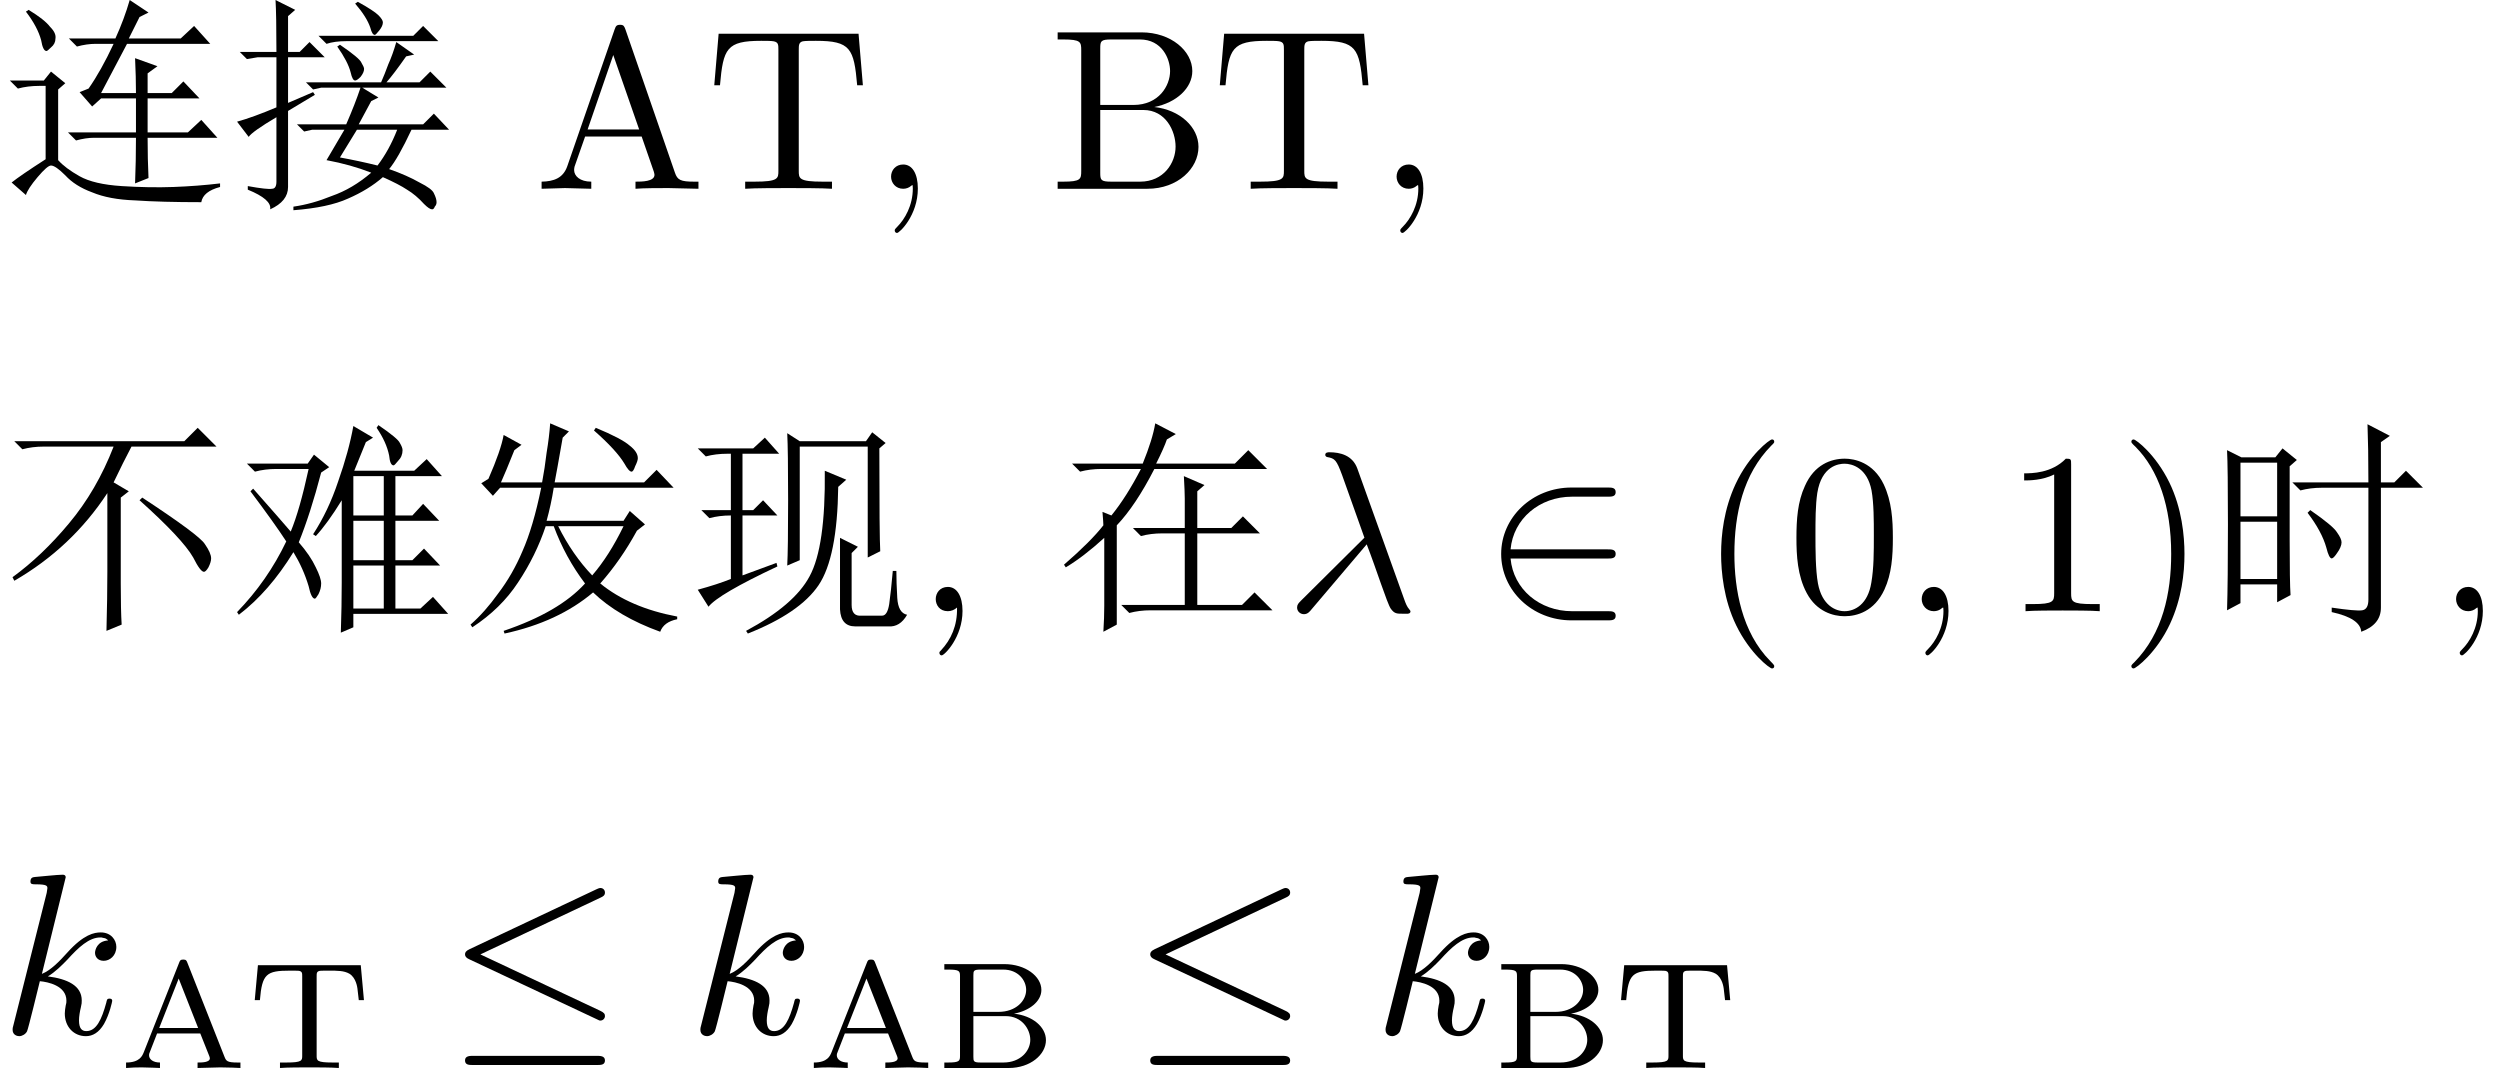 <?xml version='1.0' encoding='UTF-8'?>
<!-- This file was generated by dvisvgm 3.2.2 -->
<svg version='1.1' xmlns='http://www.w3.org/2000/svg' xmlns:xlink='http://www.w3.org/1999/xlink' width='114.624pt' height='48.967pt' viewBox='42.544 -54.312 114.624 48.967'>
<defs>
<path id='g0-1085' d='M5.537-5.209V-1.271Q5.537-.041 5.578 .615L4.881 .902Q4.922-.656 4.922-1.805V-5.414Q3.281-2.912 .656-1.395L.574-1.559Q1.928-2.543 3.158-4.02Q4.43-5.537 5.209-7.547H2.01Q1.477-7.547 1.025-7.424L.656-7.793H8.449L9.064-8.408L9.926-7.547H6.029Q5.66-6.85 5.209-5.906L5.906-5.496L5.537-5.209ZM6.398-5.086L6.521-5.209Q9.146-3.486 9.393-3.076Q9.68-2.666 9.68-2.42Q9.68-2.256 9.557-2.01Q9.434-1.805 9.352-1.805Q9.187-1.805 8.859-2.461Q8.367-3.322 6.398-5.086Z'/>
<path id='g0-2561' d='M3.855-5.906Q3.979-6.562 4.061-7.26Q4.184-7.998 4.225-8.613L5.086-8.244L4.799-7.957Q4.512-6.316 4.43-5.906H8.531L9.105-6.48L9.885-5.66H4.389Q4.266-4.881 4.061-4.143H7.588L7.875-4.594L8.572-3.979L8.203-3.691Q7.465-2.338 6.521-1.271Q7.875-.164 10.049 .246V.369Q9.434 .492 9.27 .943Q7.342 .246 6.193-.861Q4.594 .492 2.133 1.025L2.092 .902Q4.635 .041 5.824-1.271Q4.922-2.461 4.389-3.896H4.02Q3.568-2.543 2.748-1.312Q1.969-.123 .656 .738L.574 .615Q1.23 .041 1.846-.82Q2.502-1.682 2.953-2.748Q3.445-3.855 3.814-5.66H1.928L1.6-5.291L1.066-5.865L1.395-6.07Q1.969-7.383 2.092-8.08L2.912-7.629L2.584-7.383Q2.174-6.357 1.969-5.906H3.855ZM4.594-3.896Q5.25-2.584 6.152-1.641Q6.932-2.543 7.588-3.896H4.594ZM6.316-8.408Q7.506-7.916 7.875-7.588Q8.244-7.301 8.244-7.014Q8.244-6.891 8.121-6.645Q8.039-6.398 7.957-6.398Q7.834-6.398 7.629-6.768Q7.26-7.383 6.234-8.285L6.316-8.408Z'/>
<path id='g0-3416' d='M2.174-3.937Q2.174-4.061 2.133-4.553L2.543-4.389Q3.24-5.25 3.896-6.521H2.092Q1.559-6.521 1.107-6.398L.738-6.768H3.979Q4.43-7.875 4.553-8.613L5.496-8.121L5.086-7.875Q4.963-7.506 4.594-6.768H8.203L8.818-7.383L9.68-6.521H4.512Q3.65-4.84 2.789-3.937V.615L2.174 .943Q2.215 .287 2.215-.246V-3.363Q1.271-2.502 .451-2.01L.369-2.133Q1.6-3.199 2.174-3.937ZM5.906-5.168Q5.906-5.455 5.865-6.193L6.809-5.783L6.48-5.496V-3.814H8.039L8.572-4.348L9.352-3.568H6.48V-.287H8.531L9.105-.861L9.926-.041H4.348Q3.814-.041 3.363 .082L2.994-.287H5.906V-3.568H4.881Q4.348-3.568 3.896-3.445L3.527-3.814H5.906V-5.168Z'/>
<path id='g0-6613' d='M4.102-7.014H8.449L8.9-7.465L9.598-6.768H5.373Q4.84-6.768 4.471-6.645L4.102-7.014ZM5.086-6.604Q5.988-5.988 6.07-5.783Q6.193-5.578 6.193-5.496Q6.193-5.332 6.029-5.127Q5.865-4.963 5.783-4.963Q5.66-4.963 5.578-5.332Q5.455-5.824 4.963-6.521L5.086-6.604ZM6.521-4.02L5.947-2.953H8.9L9.393-3.445L10.09-2.707H8.367Q7.752-1.395 7.342-.902Q8.162-.615 8.736-.287Q9.311 0 9.393 .205Q9.516 .451 9.516 .615Q9.516 .738 9.434 .82Q9.393 .943 9.311 .943Q9.187 .943 8.941 .697Q8.572 .287 8.162 .041Q7.793-.205 7.055-.533Q6.398 .041 5.455 .451Q4.553 .861 2.953 .984V.82Q3.814 .697 4.717 .328Q5.66 0 6.521-.738Q5.578-1.107 4.471-1.312Q4.881-2.01 5.291-2.707H3.814L3.445-2.625L3.117-2.953H5.373Q5.783-3.896 6.029-4.635H4.225L3.855-4.553L3.527-4.881H6.973Q7.137-5.25 7.301-5.701Q7.506-6.152 7.67-6.727L8.49-6.152L8.121-6.07Q7.547-5.25 7.219-4.881H8.736L9.229-5.373L9.967-4.635H6.111L6.85-4.184L6.521-4.02ZM5.086-1.436Q5.988-1.271 6.809-1.066Q7.342-1.764 7.711-2.707H5.865Q5.496-2.092 5.086-1.436ZM5.906-8.572Q6.645-8.162 6.85-7.957T7.055-7.629Q7.055-7.465 6.891-7.26T6.686-7.055Q6.562-7.055 6.48-7.383Q6.316-7.875 5.783-8.49L5.906-8.572ZM2.707-3.937L3.855-4.43L3.937-4.307L2.707-3.568V-.082Q2.707 .574 1.887 .943Q1.969 .492 .861 .041V-.123Q1.764 .041 1.969 0Q2.174 0 2.174-.328V-3.281Q1.066-2.625 .902-2.379L.369-3.076Q1.107-3.281 2.174-3.732V-6.029H1.312L.82-5.947L.492-6.275H2.174Q2.174-7.957 2.133-8.654L3.035-8.203L2.707-7.916V-6.275H3.24L3.691-6.727L4.389-6.029H2.707V-3.937Z'/>
<path id='g0-7206' d='M7.383-5.906Q7.383-7.506 7.342-8.572L8.367-8.039L7.957-7.752V-5.906H8.572L9.105-6.439L9.885-5.66H7.957V-.164Q7.957 .615 7.055 .943Q7.014 .328 5.701 .041V-.164Q6.809 0 7.096-.041T7.383-.533V-5.66H5.25Q4.717-5.66 4.266-5.537L3.896-5.906H7.383ZM4.717-4.635Q5.783-3.896 5.947-3.609Q6.152-3.322 6.152-3.158Q6.152-2.953 5.947-2.666Q5.783-2.42 5.701-2.42Q5.578-2.42 5.455-2.912Q5.25-3.65 4.594-4.512L4.717-4.635ZM1.518-6.809V-4.348H3.199V-6.809H1.518ZM1.518-4.102V-1.477H3.199V-4.102H1.518ZM3.773-3.281Q3.773-1.312 3.814-.738L3.199-.41V-1.23H1.518V-.369L.902-.041Q.943-1.354 .943-3.979T.902-7.383L1.559-7.055H3.117L3.445-7.465L4.102-6.932L3.773-6.645V-3.281Z'/>
<path id='g0-10720' d='M4.594-2.092Q4.635-2.83 4.635-5.086Q4.635-7.383 4.594-8.162L5.168-7.793H8.203L8.49-8.203L9.105-7.711L8.818-7.465Q8.818-3.404 8.859-2.748L8.285-2.461V-7.547H5.168V-2.338L4.594-2.092ZM6.316-6.439L7.301-6.029L6.932-5.701Q6.891-2.461 6.029-1.189T2.789 1.025L2.707 .902Q4.922-.287 5.619-1.6Q6.357-2.953 6.316-6.439ZM7.014-3.363L7.834-2.953L7.547-2.666V-.287Q7.547 .246 7.998 .205H8.941Q9.187 .205 9.27-.328Q9.352-.902 9.434-1.846H9.598Q9.598-1.312 9.639-.615T10.09 .164Q9.762 .738 9.229 .697H7.711Q7.055 .697 7.014-.082V-3.363ZM.492-7.465H3.035L3.568-7.957L4.225-7.219H2.543V-4.635H3.035L3.486-5.086L4.143-4.389H2.543V-1.641L4.102-2.215L4.143-2.051Q1.436-.779 .984-.205L.492-.984Q1.395-1.23 2.01-1.477V-4.389Q1.477-4.389 1.025-4.266L.656-4.635H2.01V-7.219H1.846Q1.312-7.219 .861-7.096L.492-7.465Z'/>
<path id='g0-17934' d='M4.061-4.594Q4.635-5.414 5.209-6.645H4.389Q3.979-6.645 3.527-6.521L3.158-6.891H5.291Q5.701-7.793 5.947-8.654L6.809-8.08L6.398-7.875L5.906-6.891H8.285L8.9-7.465L9.639-6.645H5.824L4.635-4.389H6.234Q6.234-5.127 6.193-5.988L7.219-5.619L6.768-5.291V-4.389H7.875L8.408-4.922L9.146-4.143H6.768V-2.584H8.613L9.229-3.158L9.967-2.338H6.768Q6.768-1.354 6.809-.492L6.193-.246Q6.234-1.271 6.234-2.338H4.307Q3.937-2.338 3.486-2.215L3.117-2.584H6.234V-4.143H4.635L4.225-3.773L3.65-4.43L4.061-4.594ZM1.189-8.121L1.312-8.203Q2.051-7.752 2.297-7.424Q2.584-7.137 2.543-6.891Q2.543-6.645 2.338-6.48Q2.174-6.316 2.133-6.316Q1.969-6.316 1.887-6.809Q1.723-7.424 1.189-8.121ZM2.666-1.312Q2.994-.943 3.65-.574T5.578-.123T7.957-.082T10.09-.246V-.082Q9.311 .123 9.229 .615Q7.383 .615 6.193 .533Q5.004 .492 4.225 .164Q3.445-.123 2.994-.615Q2.543-1.066 2.338-1.066Q2.174-1.066 1.723-.533T1.189 .287L.533-.287Q.943-.615 2.092-1.354V-4.717H1.805Q1.271-4.717 .82-4.594L.451-4.963H2.01L2.338-5.373L2.994-4.84L2.666-4.553V-1.312Z'/>
<path id='g0-19694' d='M.82-6.768H3.609L3.896-7.178L4.594-6.604L4.225-6.357Q3.732-4.471 3.199-3.158Q3.732-2.543 3.979-2.01Q4.225-1.518 4.225-1.271T4.102-.779Q3.979-.574 3.937-.574Q3.773-.574 3.65-1.148Q3.404-1.969 2.953-2.707Q1.846-.902 .451 .164L.369 .041Q1.764-1.395 2.625-3.199Q2.092-4.02 .984-5.496L1.107-5.619Q2.338-4.225 2.83-3.65Q3.24-4.635 3.65-6.521H2.174Q1.641-6.521 1.189-6.398L.82-6.768ZM6.604-7.957L6.275-7.752Q6.07-7.26 5.742-6.439H8.49L9.064-6.973L9.762-6.193H7.629V-4.389H8.408L8.9-4.922L9.639-4.143H7.629V-2.338H8.408L8.941-2.871L9.68-2.092H7.629V-.123H8.777L9.352-.656L10.049 .123H5.701V.738L5.127 .984Q5.168-.246 5.168-1.312V-5.086Q4.512-4.02 3.979-3.445L3.855-3.527Q4.553-4.594 5.004-5.947Q5.496-7.342 5.701-8.49L6.604-7.957ZM7.096-6.193H5.701V-4.389H7.096V-6.193ZM5.701-4.143V-2.338H7.096V-4.143H5.701ZM5.701-2.092V-.123H7.096V-2.092H5.701ZM6.85-8.531Q7.752-7.916 7.834-7.711Q7.957-7.506 7.957-7.383Q7.957-7.096 7.752-6.891Q7.588-6.686 7.547-6.686Q7.383-6.686 7.342-7.137Q7.219-7.752 6.768-8.408L6.85-8.531Z'/>
<path id='g5-27' d='M7.528 0V-.326H7.339C6.709-.326 6.562-.399 6.447-.745L4.179-7.308C4.126-7.444 4.105-7.518 3.937-7.518S3.738-7.455 3.685-7.308L1.512-1.029C1.323-.493 .903-.336 .336-.326V0L1.407-.032L2.614 0V-.326C2.089-.326 1.827-.588 1.827-.861C1.827-.892 1.837-.997 1.848-1.018L2.331-2.394H4.924L5.481-.787C5.491-.745 5.512-.682 5.512-.64C5.512-.326 4.924-.326 4.641-.326V0C5.019-.032 5.754-.032 6.153-.032L7.528 0ZM4.809-2.719H2.446L3.622-6.132L4.809-2.719Z'/>
<path id='g5-34' d='M6.835-1.921C6.835-2.835 5.974-3.622 4.809-3.748C5.827-3.948 6.552-4.62 6.552-5.397C6.552-6.31 5.586-7.171 4.221-7.171H.378V-6.846H.63C1.438-6.846 1.459-6.73 1.459-6.352V-.819C1.459-.441 1.438-.326 .63-.326H.378V0H4.494C5.89 0 6.835-.934 6.835-1.921ZM5.533-5.397C5.533-4.725 5.019-3.843 3.853-3.843H2.331V-6.426C2.331-6.772 2.352-6.846 2.845-6.846H4.147C5.166-6.846 5.533-5.953 5.533-5.397ZM5.785-1.932C5.785-1.186 5.239-.326 4.158-.326H2.845C2.352-.326 2.331-.399 2.331-.745V-3.612H4.305C5.344-3.612 5.785-2.635 5.785-1.932Z'/>
<path id='g5-45' d='M2.131-.011C2.131-.682 1.879-1.113 1.459-1.113C1.092-1.113 .903-.829 .903-.556S1.081 0 1.459 0C1.617 0 1.764-.063 1.879-.168C1.9 .661 1.606 1.302 1.144 1.795C1.081 1.858 1.071 1.869 1.071 1.911C1.071 1.984 1.123 2.026 1.176 2.026C1.302 2.026 2.131 1.197 2.131-.011Z'/>
<path id='g5-104' d='M7.192-4.746L6.993-7.108H.578L.378-4.746H.64C.787-6.436 .945-6.783 2.53-6.783C2.719-6.783 2.992-6.783 3.097-6.762C3.318-6.72 3.318-6.604 3.318-6.363V-.829C3.318-.472 3.318-.326 2.215-.326H1.795V0C2.226-.032 3.297-.032 3.78-.032S5.344-.032 5.775 0V-.326H5.355C4.252-.326 4.252-.472 4.252-.829V-6.363C4.252-6.573 4.252-6.72 4.441-6.762C4.557-6.783 4.84-6.783 5.04-6.783C6.625-6.783 6.783-6.436 6.93-4.746H7.192Z'/>
<path id='g4-27' d='M5.558 0V-.251H5.419C4.951-.251 4.903-.321 4.826-.516L3.131-4.812C3.089-4.924 3.068-4.972 2.936-4.972S2.783-4.924 2.741-4.812L1.13-.732C1.06-.558 .941-.251 .314-.251V0C.551-.021 .795-.028 1.032-.028C1.311-.028 1.827 0 1.869 0V-.251C1.562-.251 1.367-.391 1.367-.586C1.367-.642 1.374-.656 1.402-.725L1.736-1.583H3.717L4.122-.565C4.135-.53 4.156-.481 4.156-.446C4.156-.251 3.78-.251 3.592-.251V0L4.631-.028C4.958-.028 5.481-.007 5.558 0ZM3.619-1.834H1.834L2.727-4.101L3.619-1.834Z'/>
<path id='g4-34' d='M5.077-1.276C5.077-1.883 4.463-2.399 3.612-2.49C4.296-2.615 4.868-3.041 4.868-3.578C4.868-4.205 4.135-4.763 3.166-4.763H.418V-4.512H.586C1.123-4.512 1.137-4.442 1.137-4.198V-.565C1.137-.328 1.123-.251 .586-.251H.418V0H3.375C4.359 0 5.077-.614 5.077-1.276ZM4.17-3.578C4.17-3.082 3.703-2.573 2.901-2.573H1.75V-4.24C1.75-4.456 1.757-4.512 2.085-4.512H3.117C3.808-4.512 4.17-4.017 4.17-3.578ZM4.359-1.29C4.359-.774 3.898-.251 3.131-.251H2.085C1.757-.251 1.75-.307 1.75-.523V-2.378H3.236C3.975-2.378 4.359-1.778 4.359-1.29Z'/>
<path id='g4-104' d='M5.342-3.11L5.196-4.714H.481L.335-3.11H.572C.669-4.317 .872-4.463 1.946-4.463C2.085-4.463 2.287-4.463 2.357-4.456C2.511-4.428 2.511-4.352 2.511-4.191V-.572C2.511-.342 2.511-.251 1.785-.251H1.492V0C1.834-.028 2.483-.028 2.845-.028S3.85-.028 4.191 0V-.251H3.898C3.173-.251 3.173-.342 3.173-.572V-4.191C3.173-4.352 3.173-4.428 3.327-4.456C3.396-4.463 3.599-4.463 3.738-4.463C4.129-4.463 4.428-4.463 4.672-4.324C4.986-4.135 5.035-3.689 5.042-3.654L5.105-3.11H5.342Z'/>
<path id='g3-21' d='M3.748-3.066C4.179-1.963 4.683-.357 4.851-.116C5.019 .116 5.124 .116 5.407 .116H5.638C5.743 .105 5.754 .042 5.754 .011S5.733-.042 5.701-.084C5.596-.2 5.533-.357 5.46-.567L3.318-6.541C3.097-7.15 2.53-7.287 2.037-7.287C1.984-7.287 1.848-7.287 1.848-7.171C1.848-7.087 1.932-7.066 1.942-7.066C2.289-7.003 2.362-6.94 2.625-6.226L3.643-3.37L.745-.493C.62-.367 .556-.304 .556-.168C.556 .011 .704 .137 .871 .137S1.134 .021 1.218-.084L3.748-3.066Z'/>
<path id='g3-59' d='M2.131-.011C2.131-.704 1.869-1.113 1.459-1.113C1.113-1.113 .903-.85 .903-.556C.903-.273 1.113 0 1.459 0C1.585 0 1.722-.042 1.827-.137C1.858-.158 1.869-.168 1.879-.168S1.9-.158 1.9-.011C1.9 .766 1.533 1.396 1.186 1.743C1.071 1.858 1.071 1.879 1.071 1.911C1.071 1.984 1.123 2.026 1.176 2.026C1.291 2.026 2.131 1.218 2.131-.011Z'/>
<path id='g3-107' d='M3.013-7.171C3.013-7.182 3.013-7.287 2.877-7.287C2.635-7.287 1.869-7.203 1.596-7.182C1.512-7.171 1.396-7.161 1.396-6.972C1.396-6.846 1.491-6.846 1.648-6.846C2.152-6.846 2.173-6.772 2.173-6.667L2.142-6.457L.62-.409C.578-.263 .578-.241 .578-.178C.578 .063 .787 .116 .882 .116C1.018 .116 1.176 .021 1.239-.105C1.291-.2 1.764-2.142 1.827-2.404C2.184-2.373 3.045-2.205 3.045-1.512C3.045-1.438 3.045-1.396 3.013-1.291C2.992-1.165 2.971-1.039 2.971-.924C2.971-.304 3.391 .116 3.937 .116C4.252 .116 4.536-.052 4.767-.441C5.029-.903 5.145-1.48 5.145-1.501C5.145-1.606 5.05-1.606 5.019-1.606C4.914-1.606 4.903-1.564 4.872-1.417C4.662-.651 4.42-.116 3.958-.116C3.759-.116 3.622-.231 3.622-.609C3.622-.787 3.664-1.029 3.706-1.197C3.748-1.375 3.748-1.417 3.748-1.522C3.748-2.205 3.087-2.509 2.194-2.625C2.52-2.814 2.856-3.15 3.097-3.402C3.601-3.958 4.084-4.41 4.599-4.41C4.662-4.41 4.672-4.41 4.693-4.399C4.819-4.378 4.83-4.378 4.914-4.315C4.935-4.305 4.935-4.294 4.956-4.273C4.452-4.242 4.357-3.832 4.357-3.706C4.357-3.538 4.473-3.339 4.756-3.339C5.029-3.339 5.334-3.57 5.334-3.979C5.334-4.294 5.092-4.641 4.62-4.641C4.326-4.641 3.843-4.557 3.087-3.717C2.73-3.318 2.32-2.898 1.921-2.74L3.013-7.171Z'/>
<path id='g2-20' d='M7.087-6.237C7.203-6.289 7.287-6.342 7.287-6.468C7.287-6.583 7.203-6.678 7.077-6.678C7.024-6.678 6.93-6.636 6.888-6.615L1.081-3.874C.903-3.79 .871-3.717 .871-3.633C.871-3.538 .934-3.465 1.081-3.402L6.888-.672C7.024-.599 7.045-.599 7.077-.599C7.192-.599 7.287-.693 7.287-.808C7.287-.903 7.245-.966 7.066-1.05L1.575-3.633L7.087-6.237ZM6.919 1.438C7.098 1.438 7.287 1.438 7.287 1.228S7.066 1.018 6.909 1.018H1.249C1.092 1.018 .871 1.018 .871 1.228S1.06 1.438 1.239 1.438H6.919Z'/>
<path id='g2-50' d='M5.754-2.415C5.932-2.415 6.121-2.415 6.121-2.625S5.932-2.835 5.754-2.835H1.302C1.428-4.242 2.635-5.25 4.116-5.25H5.754C5.932-5.25 6.121-5.25 6.121-5.46S5.932-5.67 5.754-5.67H4.095C2.299-5.67 .871-4.305 .871-2.625S2.299 .42 4.095 .42H5.754C5.932 .42 6.121 .42 6.121 .21S5.932 0 5.754 0H4.116C2.635 0 1.428-1.008 1.302-2.415H5.754Z'/>
<path id='g1-40' d='M3.475 2.52C3.475 2.488 3.475 2.467 3.297 2.289C1.984 .966 1.648-1.018 1.648-2.625C1.648-4.452 2.047-6.279 3.339-7.591C3.475-7.717 3.475-7.738 3.475-7.77C3.475-7.843 3.433-7.875 3.37-7.875C3.265-7.875 2.32-7.161 1.701-5.827C1.165-4.672 1.039-3.507 1.039-2.625C1.039-1.806 1.155-.535 1.732 .651C2.362 1.942 3.265 2.625 3.37 2.625C3.433 2.625 3.475 2.593 3.475 2.52Z'/>
<path id='g1-41' d='M3.034-2.625C3.034-3.444 2.919-4.714 2.341-5.901C1.711-7.192 .808-7.875 .704-7.875C.64-7.875 .599-7.833 .599-7.77C.599-7.738 .599-7.717 .798-7.528C1.827-6.489 2.425-4.819 2.425-2.625C2.425-.829 2.037 1.018 .735 2.341C.599 2.467 .599 2.488 .599 2.52C.599 2.583 .64 2.625 .704 2.625C.808 2.625 1.753 1.911 2.373 .578C2.908-.578 3.034-1.743 3.034-2.625Z'/>
<path id='g1-48' d='M4.83-3.36C4.83-4.2 4.777-5.04 4.41-5.817C3.927-6.825 3.066-6.993 2.625-6.993C1.995-6.993 1.228-6.72 .798-5.743C.462-5.019 .409-4.2 .409-3.36C.409-2.572 .452-1.627 .882-.829C1.333 .021 2.1 .231 2.614 .231C3.181 .231 3.979 .011 4.441-.987C4.777-1.711 4.83-2.53 4.83-3.36ZM2.614 0C2.205 0 1.585-.263 1.396-1.27C1.281-1.9 1.281-2.866 1.281-3.486C1.281-4.158 1.281-4.851 1.365-5.418C1.564-6.667 2.352-6.762 2.614-6.762C2.961-6.762 3.654-6.573 3.853-5.533C3.958-4.945 3.958-4.147 3.958-3.486C3.958-2.698 3.958-1.984 3.843-1.312C3.685-.315 3.087 0 2.614 0Z'/>
<path id='g1-49' d='M3.087-6.72C3.087-6.972 3.087-6.993 2.845-6.993C2.194-6.321 1.27-6.321 .934-6.321V-5.995C1.144-5.995 1.764-5.995 2.31-6.268V-.829C2.31-.452 2.278-.326 1.333-.326H.997V0C1.365-.032 2.278-.032 2.698-.032S4.032-.032 4.399 0V-.326H4.063C3.118-.326 3.087-.441 3.087-.829V-6.72Z'/>
</defs>
<g id='page1'>
<use x='42.544' y='-45.657' xlink:href='#g0-17934'/>
<use x='53.044' y='-45.657' xlink:href='#g0-6613'/>
<use x='67.04' y='-45.657' xlink:href='#g5-27'/>
<use x='74.915' y='-45.657' xlink:href='#g5-104'/>
<use x='82.496' y='-45.657' xlink:href='#g3-59'/>
<use x='90.659' y='-45.657' xlink:href='#g5-34'/>
<use x='98.093' y='-45.657' xlink:href='#g5-104'/>
<use x='105.674' y='-45.657' xlink:href='#g3-59'/>
<use x='42.544' y='-26.289' xlink:href='#g0-1085'/>
<use x='53.044' y='-26.289' xlink:href='#g0-19694'/>
<use x='63.544' y='-26.289' xlink:href='#g0-2561'/>
<use x='74.044' y='-26.289' xlink:href='#g0-10720'/>
<use x='84.544' y='-26.289' xlink:href='#g5-45'/>
<use x='90.959' y='-26.289' xlink:href='#g0-3416'/>
<use x='101.459' y='-26.289' xlink:href='#g3-21'/>
<use x='110.501' y='-26.289' xlink:href='#g2-50'/>
<use x='120.417' y='-26.289' xlink:href='#g1-40'/>
<use x='124.501' y='-26.289' xlink:href='#g1-48'/>
<use x='129.751' y='-26.289' xlink:href='#g3-59'/>
<use x='134.417' y='-26.289' xlink:href='#g1-49'/>
<use x='139.667' y='-26.289' xlink:href='#g1-41'/>
<use x='143.751' y='-26.289' xlink:href='#g0-7206'/>
<use x='154.251' y='-26.289' xlink:href='#g3-59'/>
<use x='42.544' y='-6.92' xlink:href='#g3-107'/>
<use x='48.01' y='-5.345' xlink:href='#g4-27'/>
<use x='53.889' y='-5.345' xlink:href='#g4-104'/>
<use x='62.994' y='-6.92' xlink:href='#g2-20'/>
<use x='74.078' y='-6.92' xlink:href='#g3-107'/>
<use x='79.544' y='-5.345' xlink:href='#g4-27'/>
<use x='85.423' y='-5.345' xlink:href='#g4-34'/>
<use x='94.41' y='-6.92' xlink:href='#g2-20'/>
<use x='105.493' y='-6.92' xlink:href='#g3-107'/>
<use x='110.96' y='-5.345' xlink:href='#g4-34'/>
<use x='116.532' y='-5.345' xlink:href='#g4-104'/>
</g>
</svg>